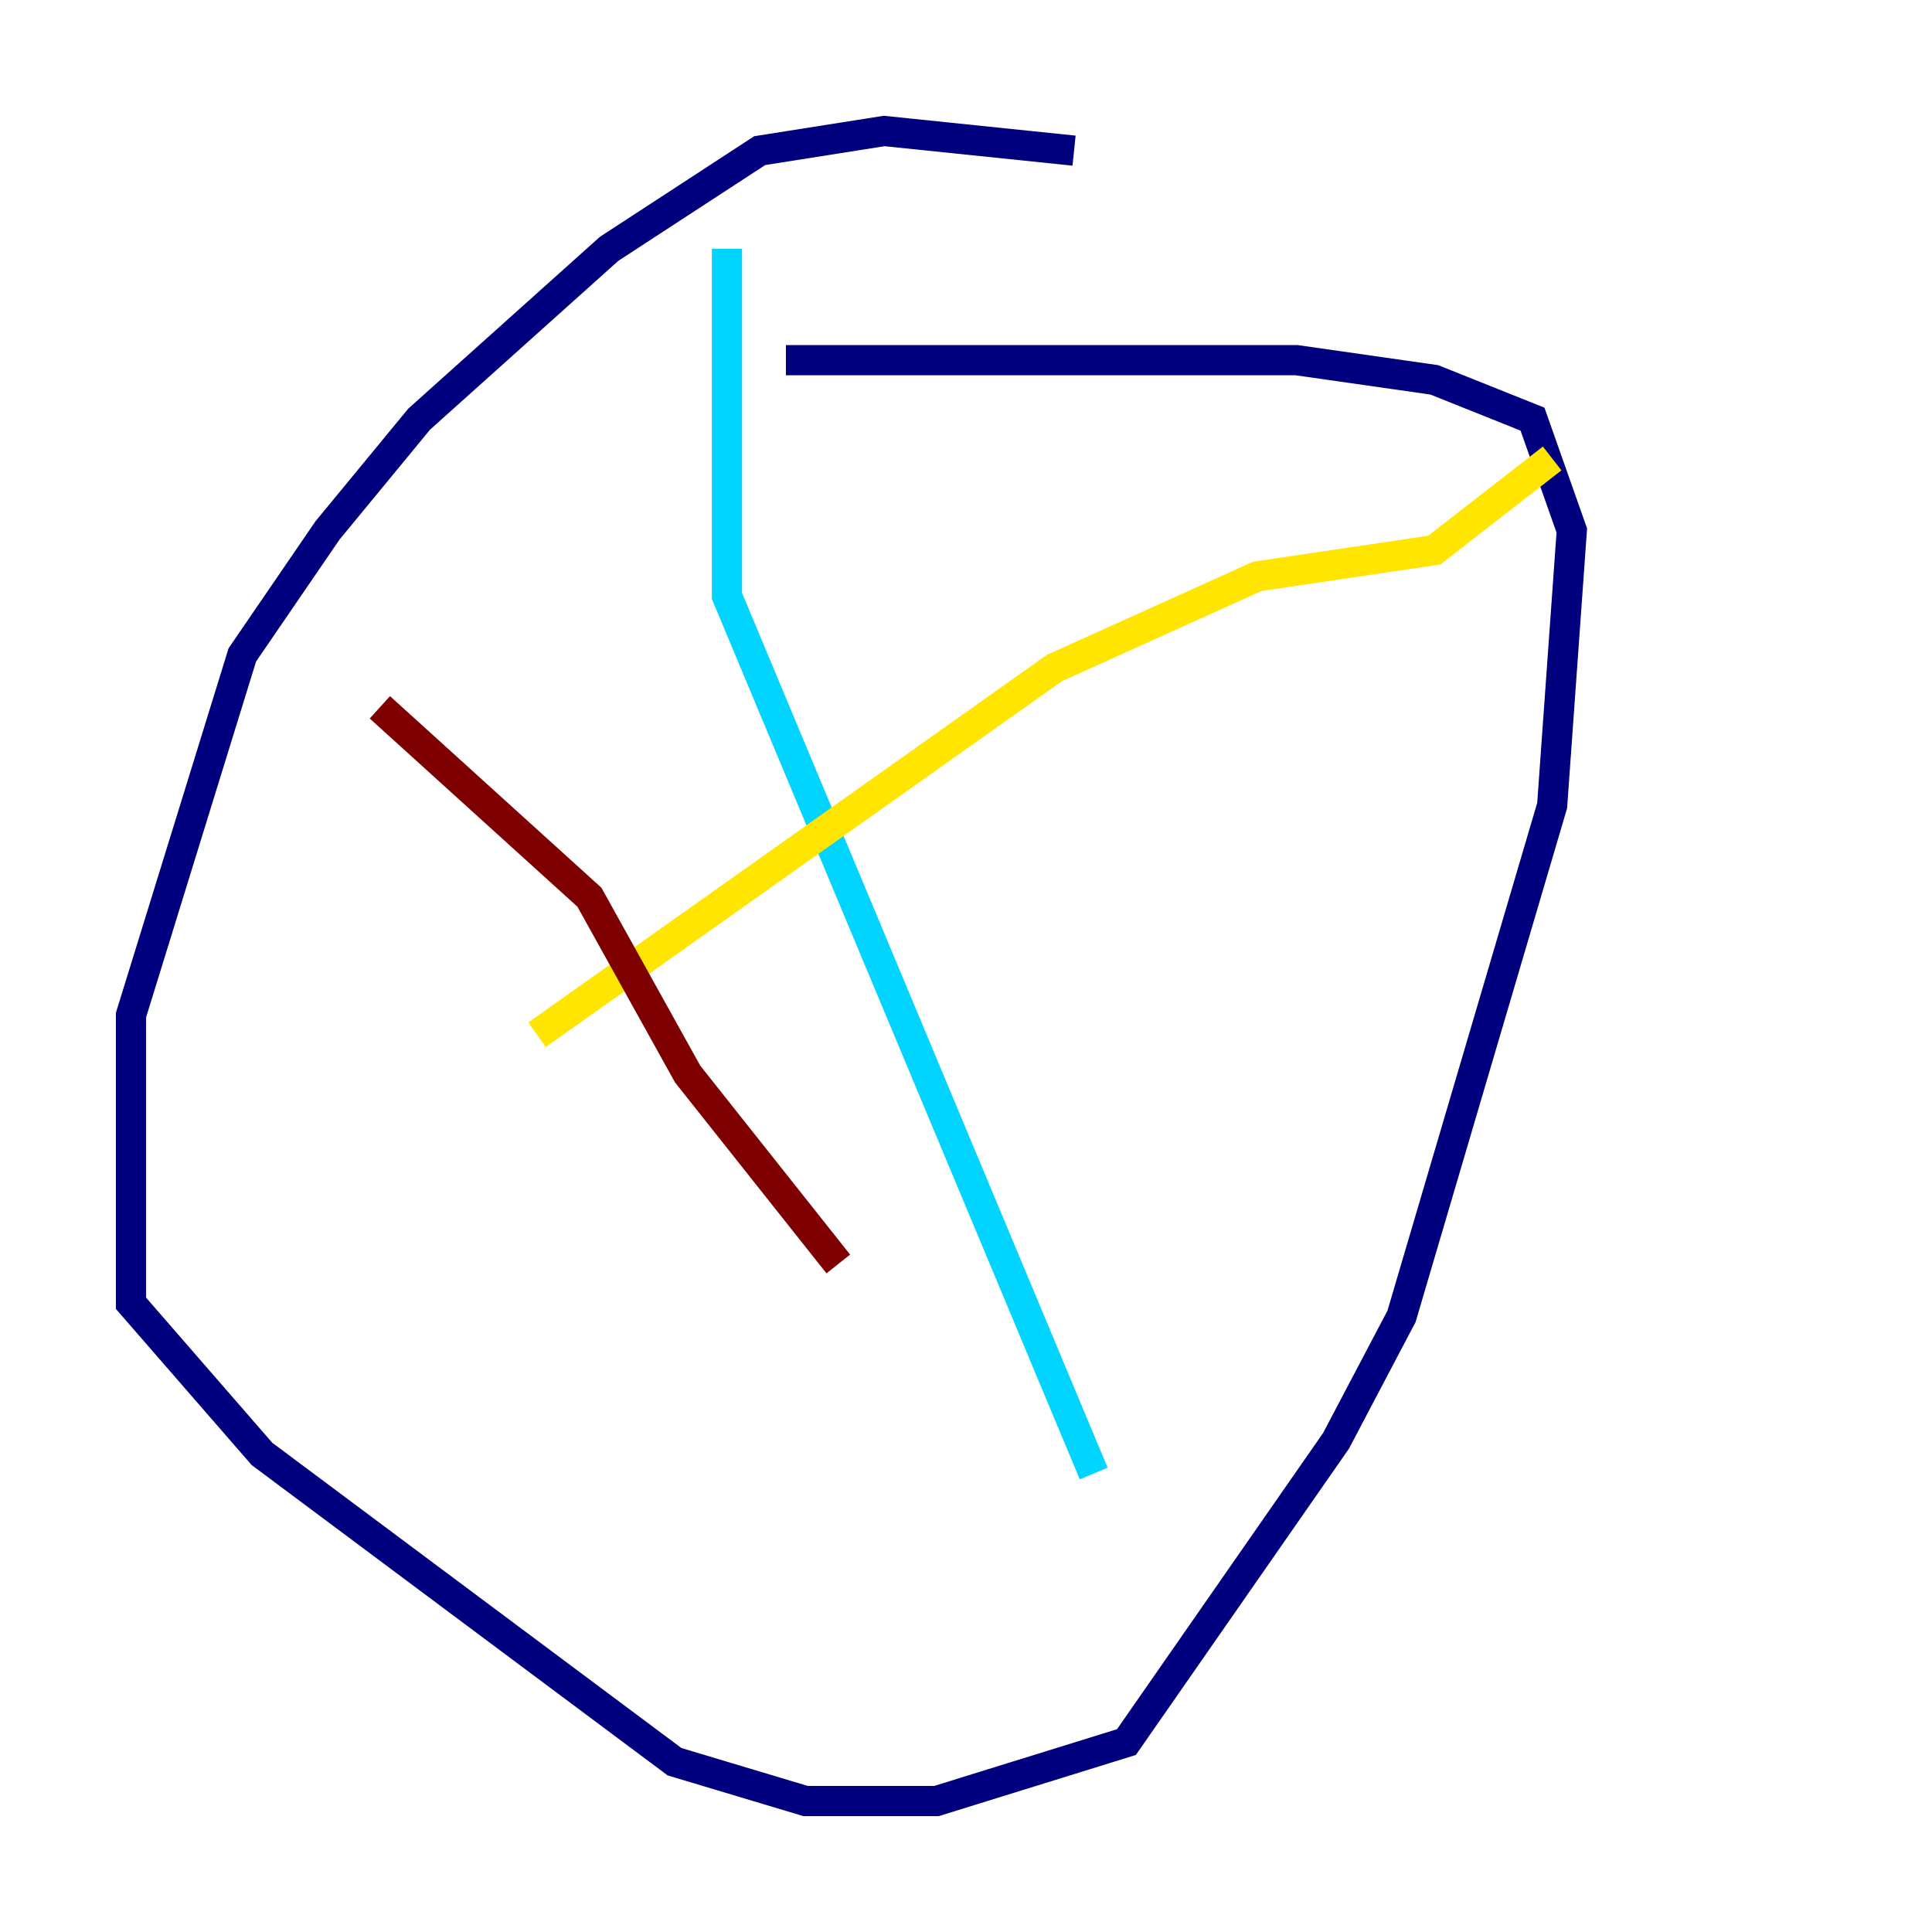 <?xml version="1.0" encoding="utf-8" ?>
<svg baseProfile="tiny" height="128" version="1.2" viewBox="0,0,128,128" width="128" xmlns="http://www.w3.org/2000/svg" xmlns:ev="http://www.w3.org/2001/xml-events" xmlns:xlink="http://www.w3.org/1999/xlink"><defs /><polyline fill="none" points="71.159,9.98 58.576,8.678 50.332,9.98 40.352,16.488 27.77,27.77 21.695,35.146 16.054,43.39 8.678,67.254 8.678,86.346 17.356,96.325 44.691,116.719 53.37,119.322 62.047,119.322 74.63,115.417 88.515,95.458 92.854,87.214 102.834,53.37 104.136,35.146 101.532,27.77 95.024,25.166 85.912,23.864 52.068,23.864" stroke="#00007f" stroke-width="2" /><polyline fill="none" points="48.163,16.488 48.163,39.485 72.461,97.627" stroke="#00d4ff" stroke-width="2" /><polyline fill="none" points="102.834,30.373 95.024,36.447 83.308,38.183 69.858,44.258 35.58,68.556" stroke="#ffe500" stroke-width="2" /><polyline fill="none" points="25.166,46.861 39.051,59.444 45.559,71.159 55.539,83.742" stroke="#7f0000" stroke-width="2" /></svg>